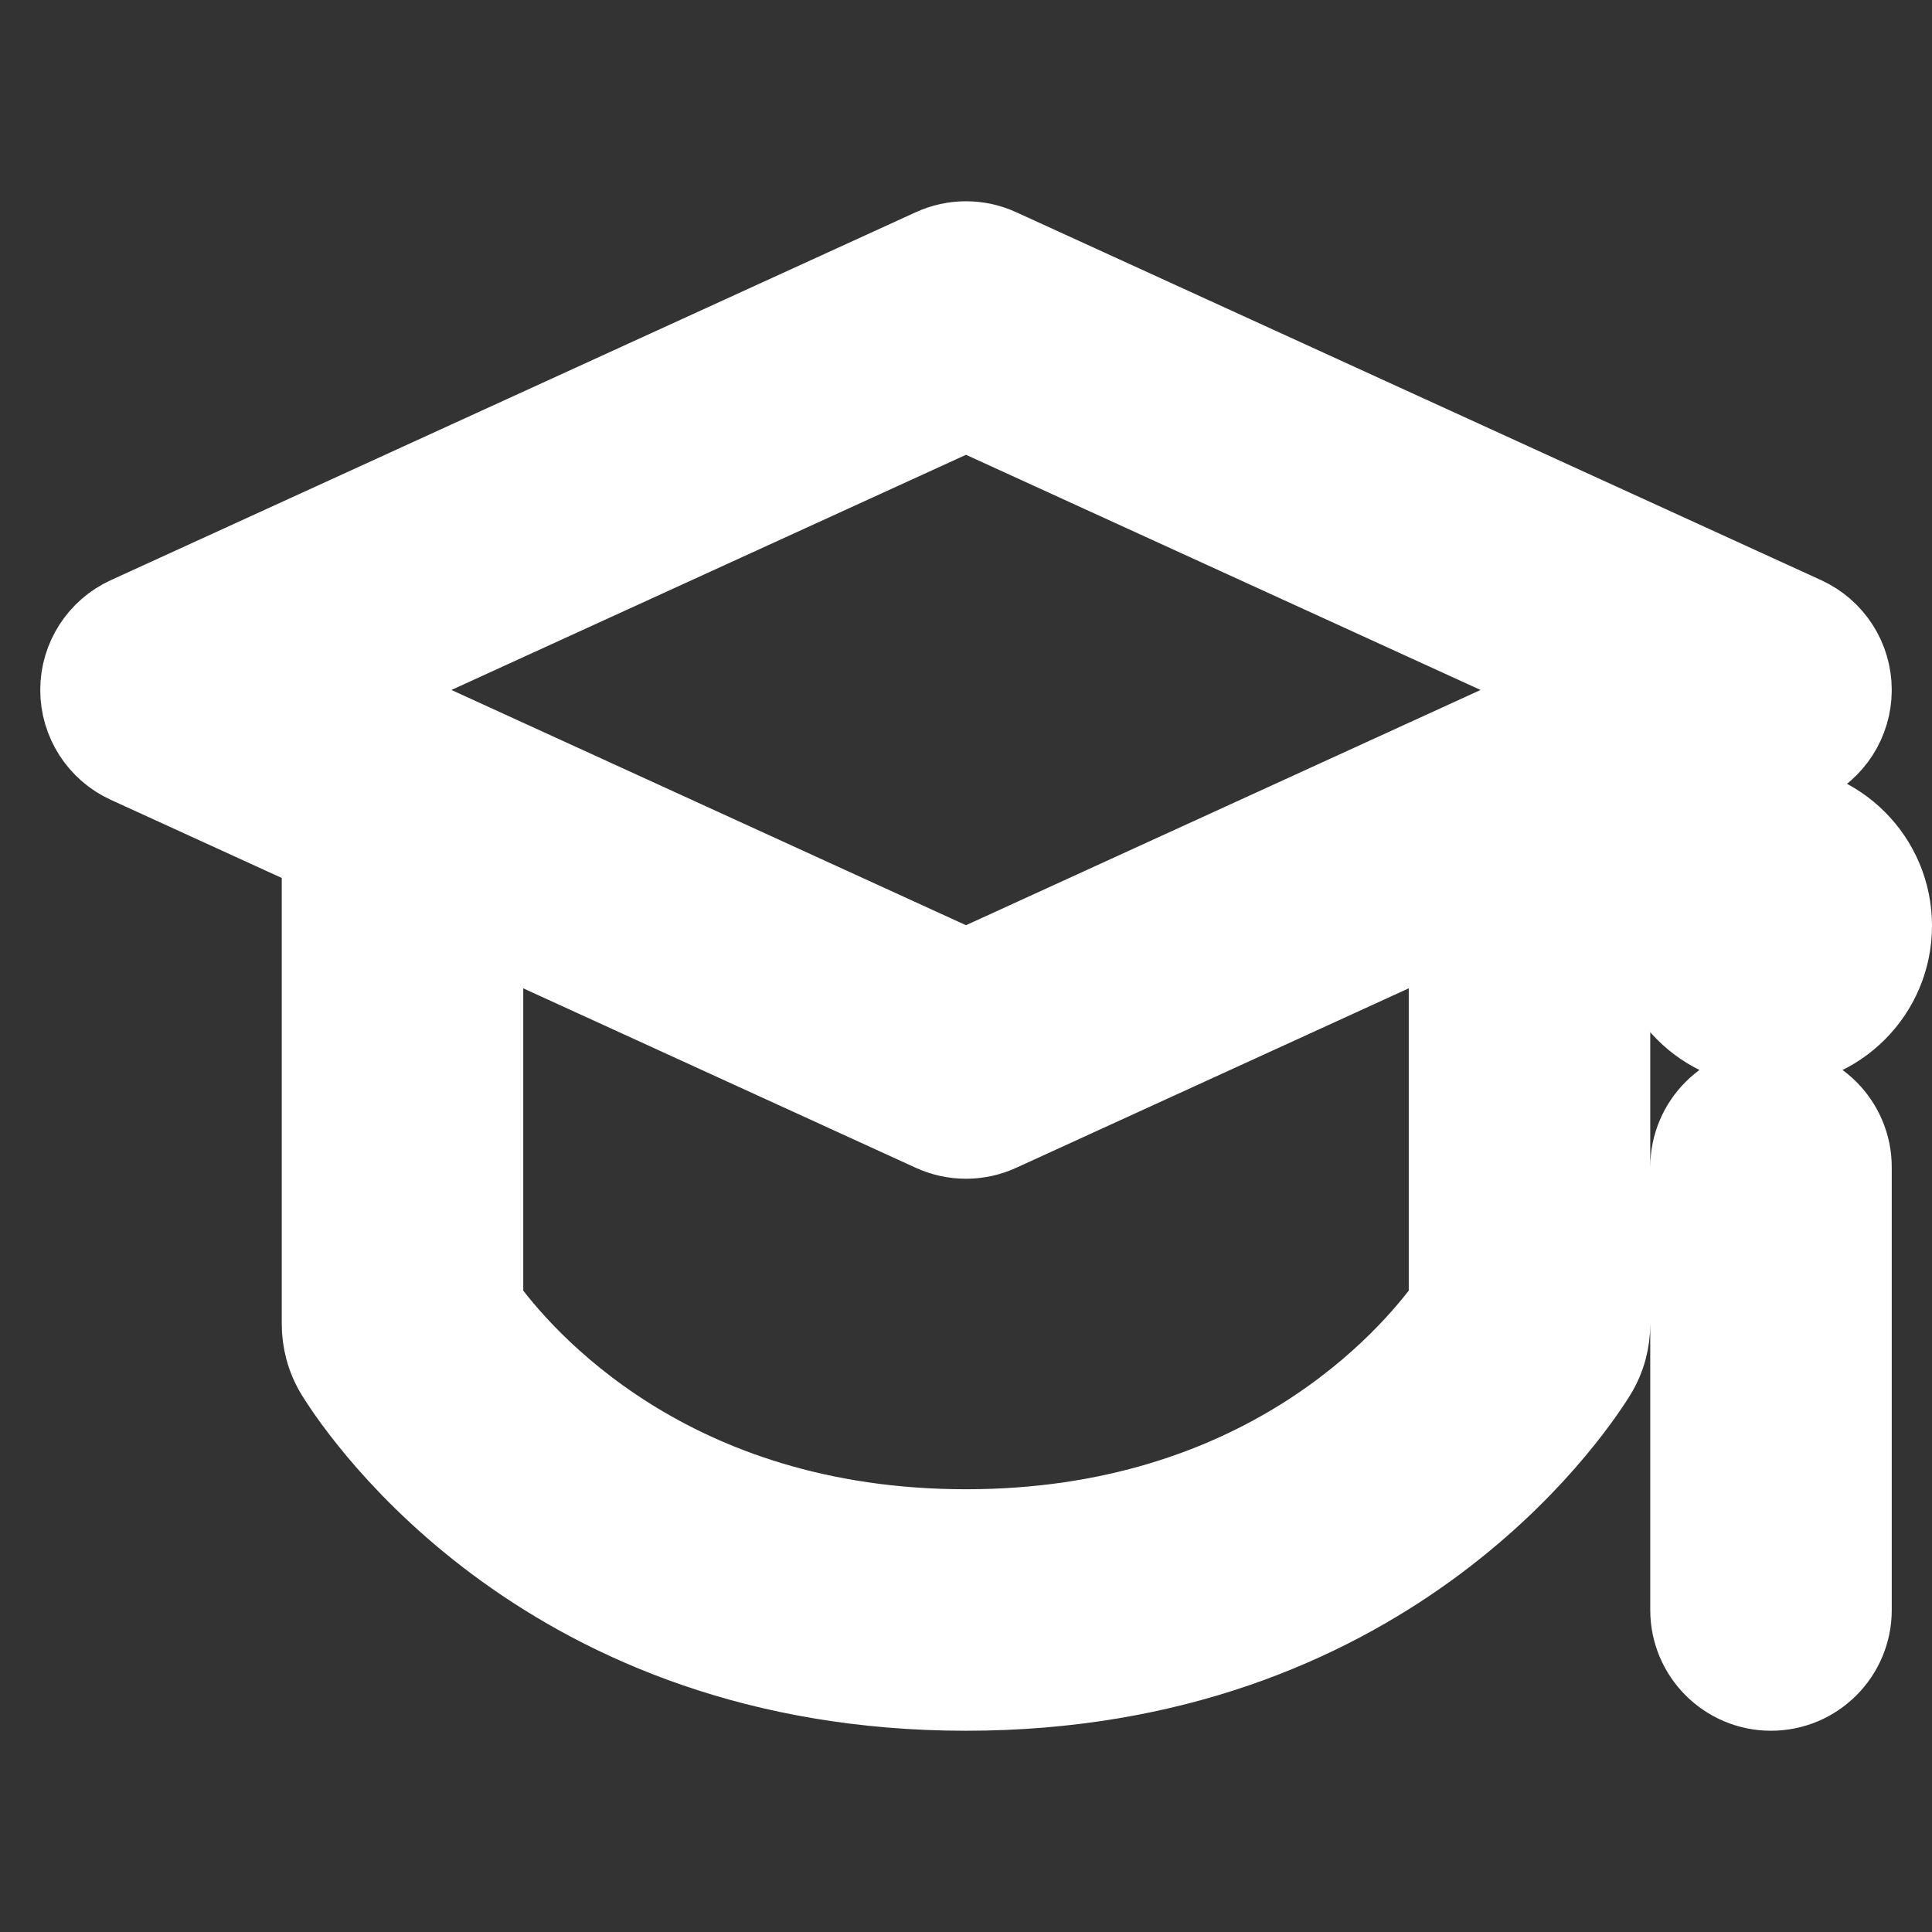 <!DOCTYPE svg PUBLIC "-//W3C//DTD SVG 1.1//EN" "http://www.w3.org/Graphics/SVG/1.1/DTD/svg11.dtd">
<!-- Uploaded to: SVG Repo, www.svgrepo.com, Transformed by: SVG Repo Mixer Tools -->
<svg width="800px" height="800px" viewBox="0 0 24 24" fill="none" xmlns="http://www.w3.org/2000/svg" stroke="#ffffff">
<rect x="0" y="0" width="24" height="24" fill="#333333" stroke="none"/>
<g id="SVGRepo_bgCarrier" stroke-width="0"/>
<g id="SVGRepo_tracerCarrier" stroke-linecap="round" stroke-linejoin="round"/>
<g id="SVGRepo_iconCarrier"> <path fill-rule="evenodd" clip-rule="evenodd" d="M11.584 3.091C11.848 2.97 12.152 2.97 12.416 3.091L22.416 7.662C22.772 7.825 23 8.18 23 8.571C23 8.963 22.772 9.318 22.416 9.481L20 10.585V16.447C20 16.648 19.95 16.868 19.822 17.073C19.491 17.604 17.173 21 12 21C6.827 21 4.509 17.604 4.178 17.073C4.051 16.868 4 16.648 4 16.447V10.585L1.584 9.481C1.228 9.318 1 8.963 1 8.571C1 8.18 1.228 7.825 1.584 7.662L11.584 3.091ZM6 11.499V16.199C6.49 16.879 8.314 19 12 19C15.687 19 17.51 16.879 18 16.199V11.499L12.416 14.052C12.152 14.173 11.848 14.173 11.584 14.052L6 11.499ZM4.405 8.571L5.416 9.033L12 12.043L18.584 9.033L19.595 8.571L12 5.1L4.405 8.571ZM23.5 11.5C23.5 12.328 22.828 13 22 13C21.172 13 20.5 12.328 20.5 11.5C20.5 10.672 21.172 10 22 10C22.828 10 23.5 10.672 23.5 11.5ZM23 14.5C23 13.948 22.552 13.5 22 13.5C21.448 13.5 21 13.948 21 14.5V20C21 20.552 21.448 21 22 21C22.552 21 23 20.552 23 20V14.5Z" fill="#ffffff"/> </g>
</svg>